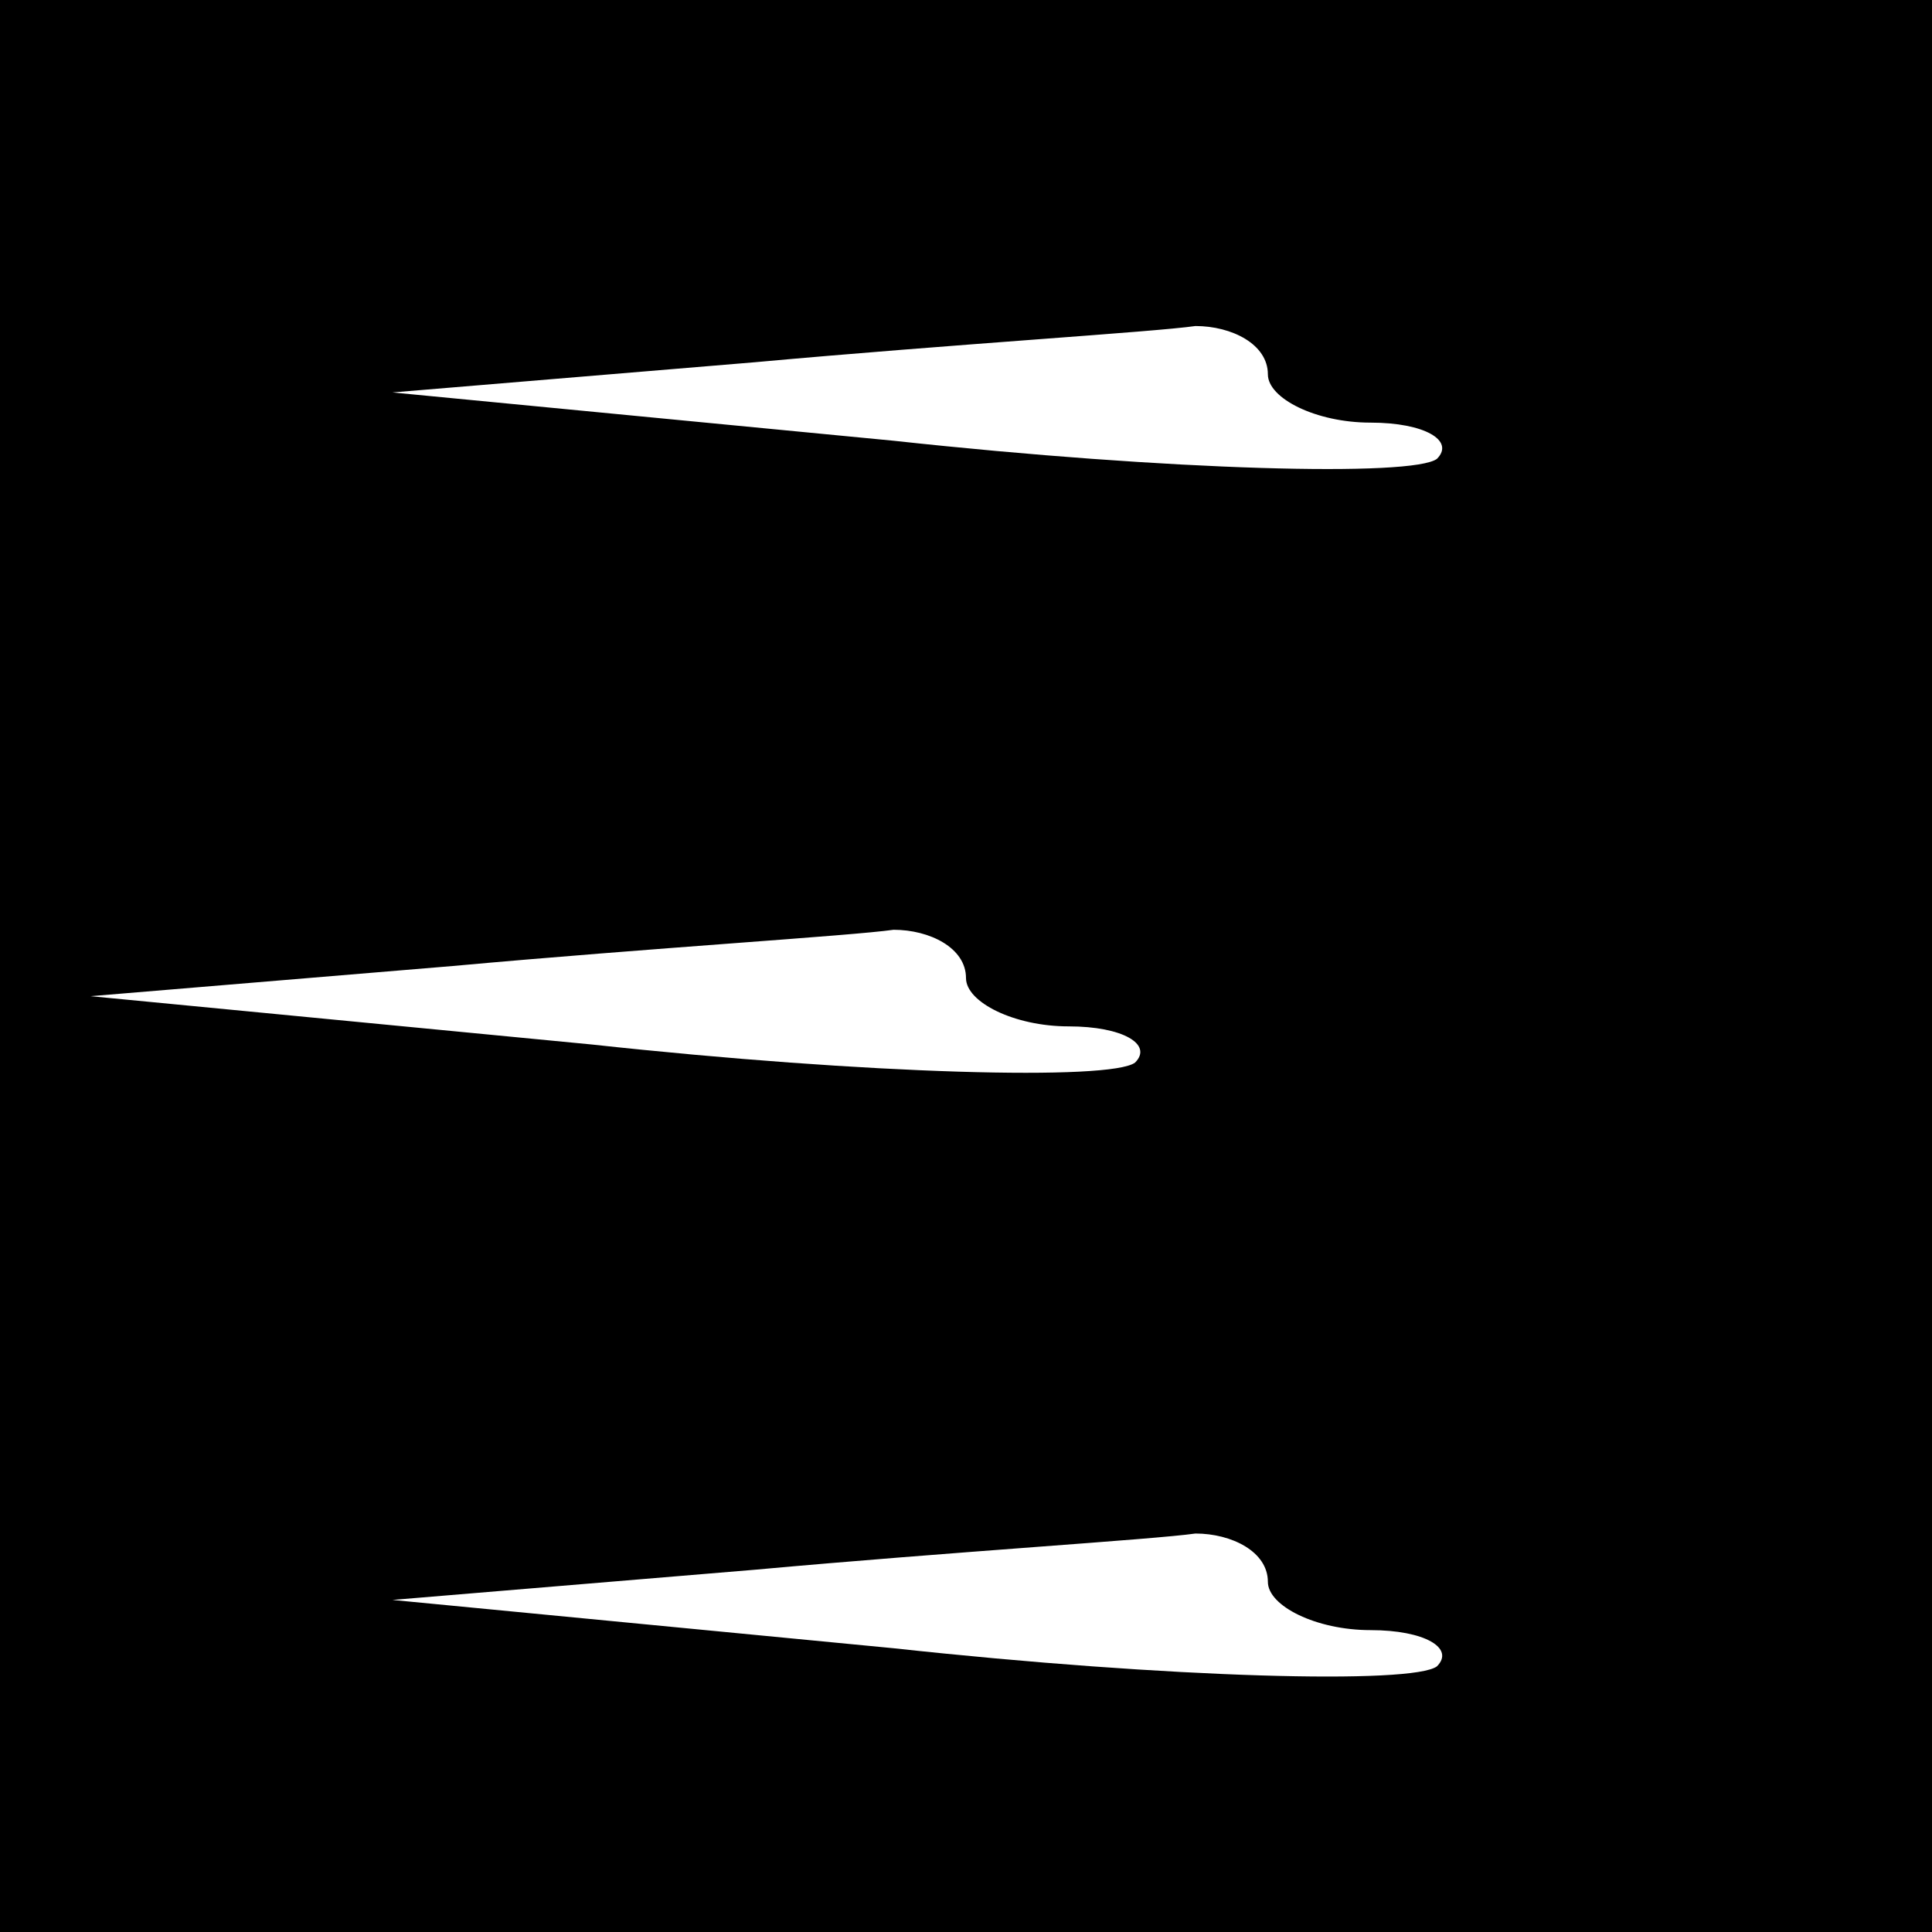 <?xml version="1.0" standalone="no"?>
<!DOCTYPE svg PUBLIC "-//W3C//DTD SVG 20010904//EN"
 "http://www.w3.org/TR/2001/REC-SVG-20010904/DTD/svg10.dtd">
<svg version="1.0" xmlns="http://www.w3.org/2000/svg"
 width="32pt" height="32pt" viewBox="0 0 32 32"
 preserveAspectRatio="xMidYMid meet">
<rect x="0" y="0" width="32" height="32" fill="#808080" stroke="none"/>
<g transform="translate(0,32) scale(0.1,-0.1)"
fill="#000000" stroke="none">
<path fill="#000000" stroke="none" d="M0 160 l0 -160 160 0 160 0 0 160 0
160 -160 0 -160 0 0 -160z"/>
<path fill="#ffffff" stroke="none" d="M210 258 c0 -4 8 -8 17 -8 9 0 14 -3
11 -6 -4 -3 -44 -2 -90 3 l-83 8 60 5 c33 3 66 5 73 6 6 0 12 -3 12 -8z"/>
<path fill="#ffffff" stroke="none" d="M160 158 c0 -4 8 -8 17 -8 9 0 14 -3
11 -6 -4 -3 -44 -2 -90 3 l-83 8 60 5 c33 3 66 5 73 6 6 0 12 -3 12 -8z"/>
<path fill="#ffffff" stroke="none" d="M210 58 c0 -4 8 -8 17 -8 9 0 14 -3 11
-6 -4 -3 -44 -2 -90 3 l-83 8 60 5 c33 3 66 5 73 6 6 0 12 -3 12 -8z"/>
</g>
</svg>
